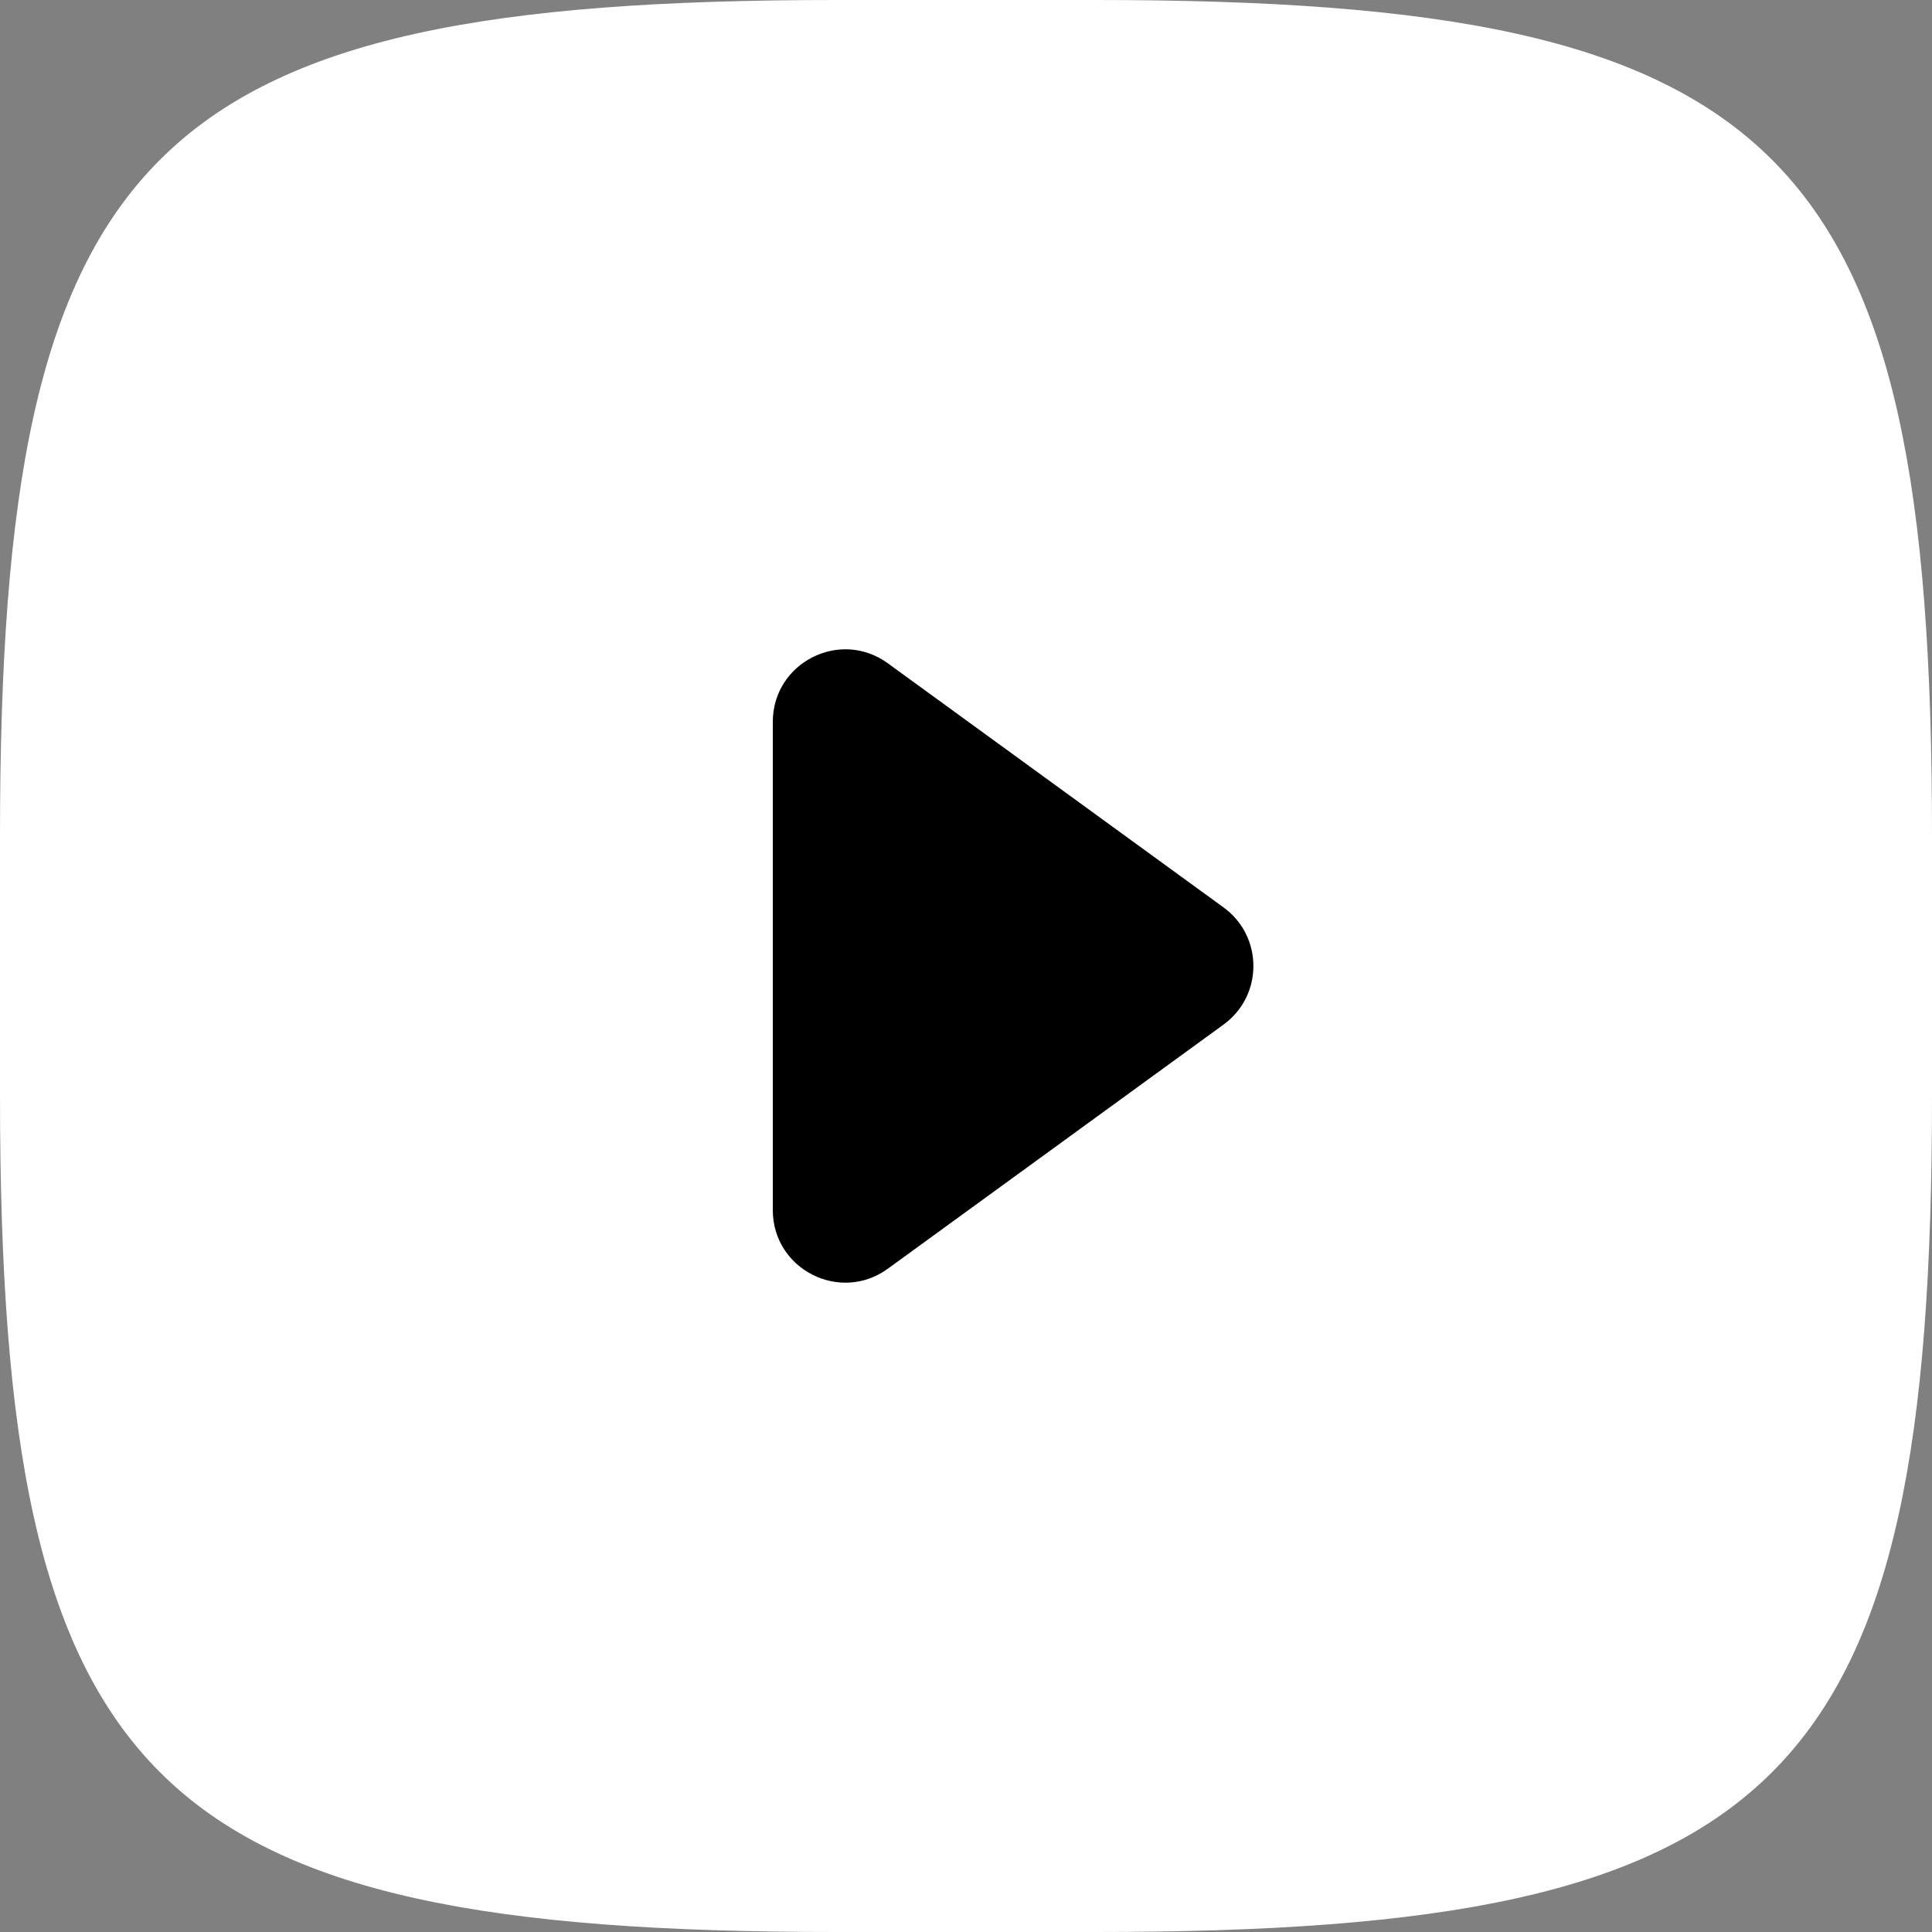 <svg width="40" height="40" viewBox="0 0 40 40"  xmlns="http://www.w3.org/2000/svg">
<rect x="0" y="0" width="40" height="40" fill="#808080" stroke="none"/>
<path d="M0 17.312C0 3.056 3.056 0 17.312 0H22.688C36.944 0 40 3.056 40 17.312V22.688C40 36.944 36.944 40 22.688 40H17.312C3.056 40 0 36.944 0 22.688V17.312Z" fill="white"/>
<path d="M16 25.054V14.946C16 13.72 17.391 13.011 18.382 13.733L25.332 18.787C26.156 19.386 26.156 20.614 25.332 21.213L18.382 26.267C17.391 26.988 16 26.28 16 25.054Z" />
</svg>
